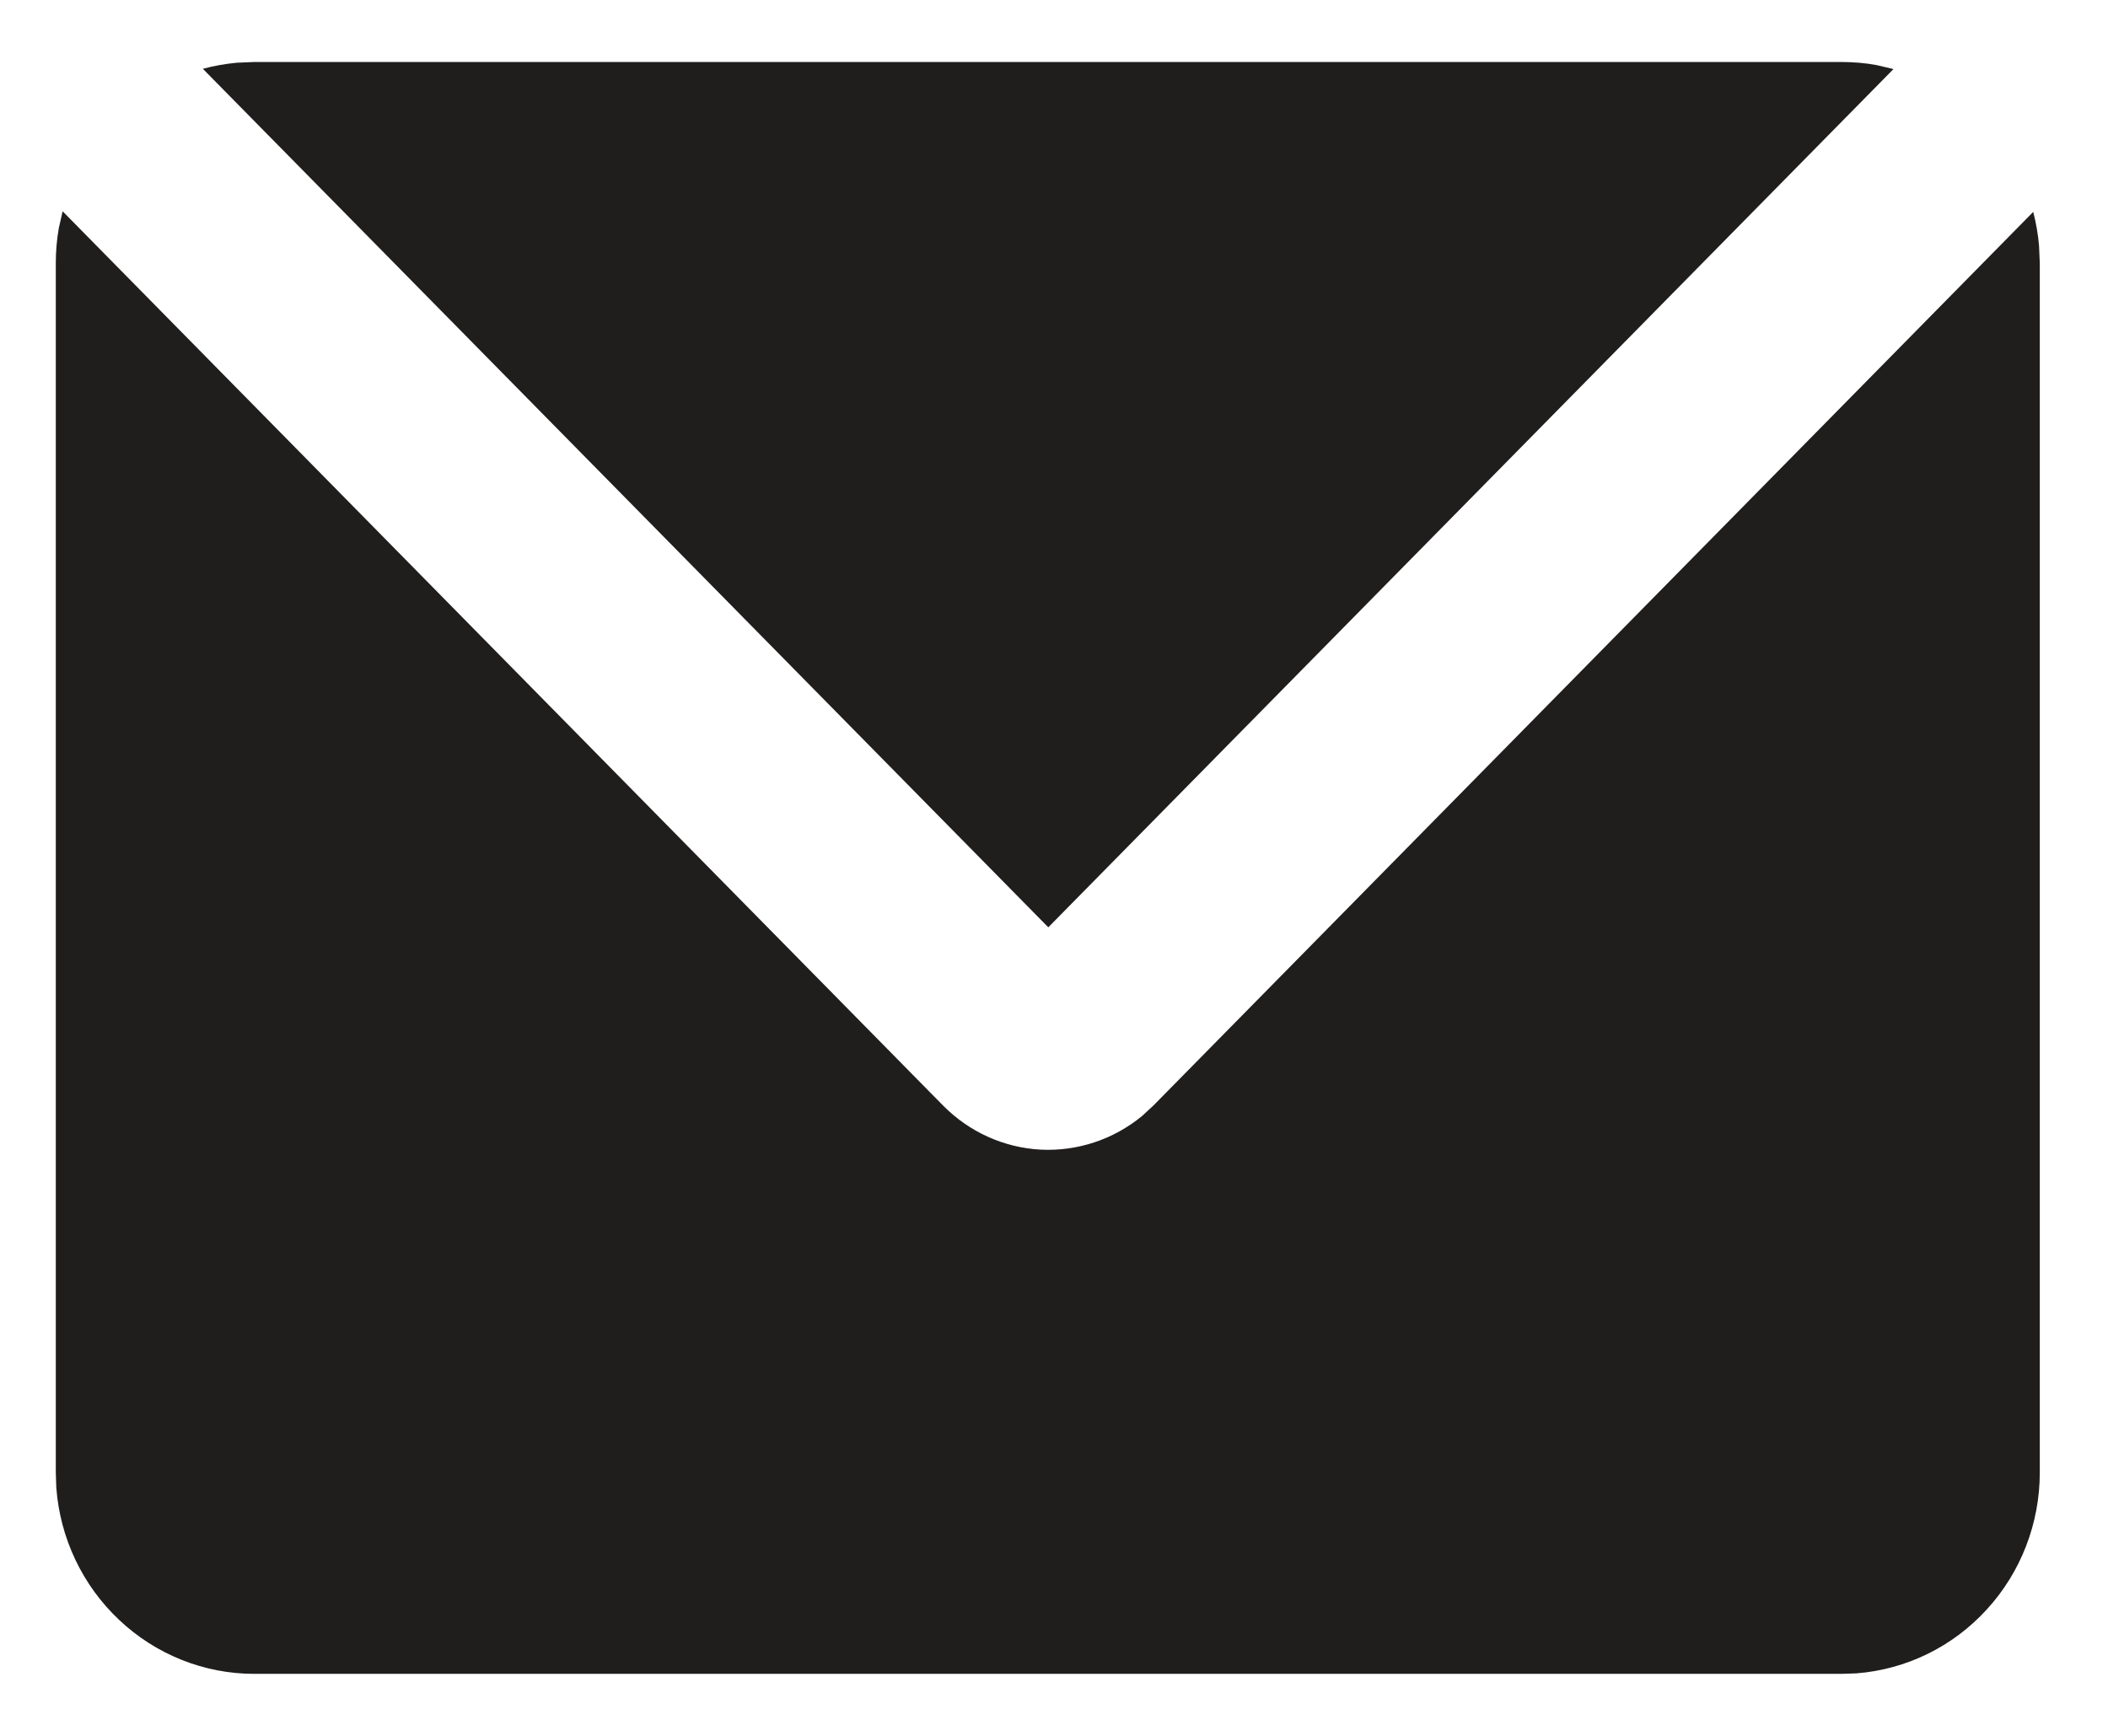 <svg width="17" height="14" viewBox="0 0 17 14" fill="none" xmlns="http://www.w3.org/2000/svg">
<path d="M0.505 1.704L7.605 8.916C7.815 9.129 8.095 9.256 8.392 9.272C8.689 9.287 8.981 9.19 9.211 9L9.302 8.916L16.397 1.709C16.42 1.798 16.436 1.89 16.444 1.983L16.45 2.125V11.875C16.45 12.285 16.298 12.68 16.023 12.98C15.749 13.281 15.373 13.465 14.97 13.496L14.85 13.5H2.05C1.647 13.5 1.258 13.345 0.962 13.066C0.666 12.788 0.484 12.406 0.454 11.997L0.45 11.875V2.125C0.45 2.027 0.458 1.933 0.474 1.841L0.505 1.704ZM14.85 0.5C14.947 0.5 15.042 0.508 15.134 0.525L15.27 0.557L8.454 7.479L1.636 0.555C1.724 0.531 1.815 0.515 1.908 0.506L2.05 0.5H14.85Z" fill="#201D1D"/>
</svg>
